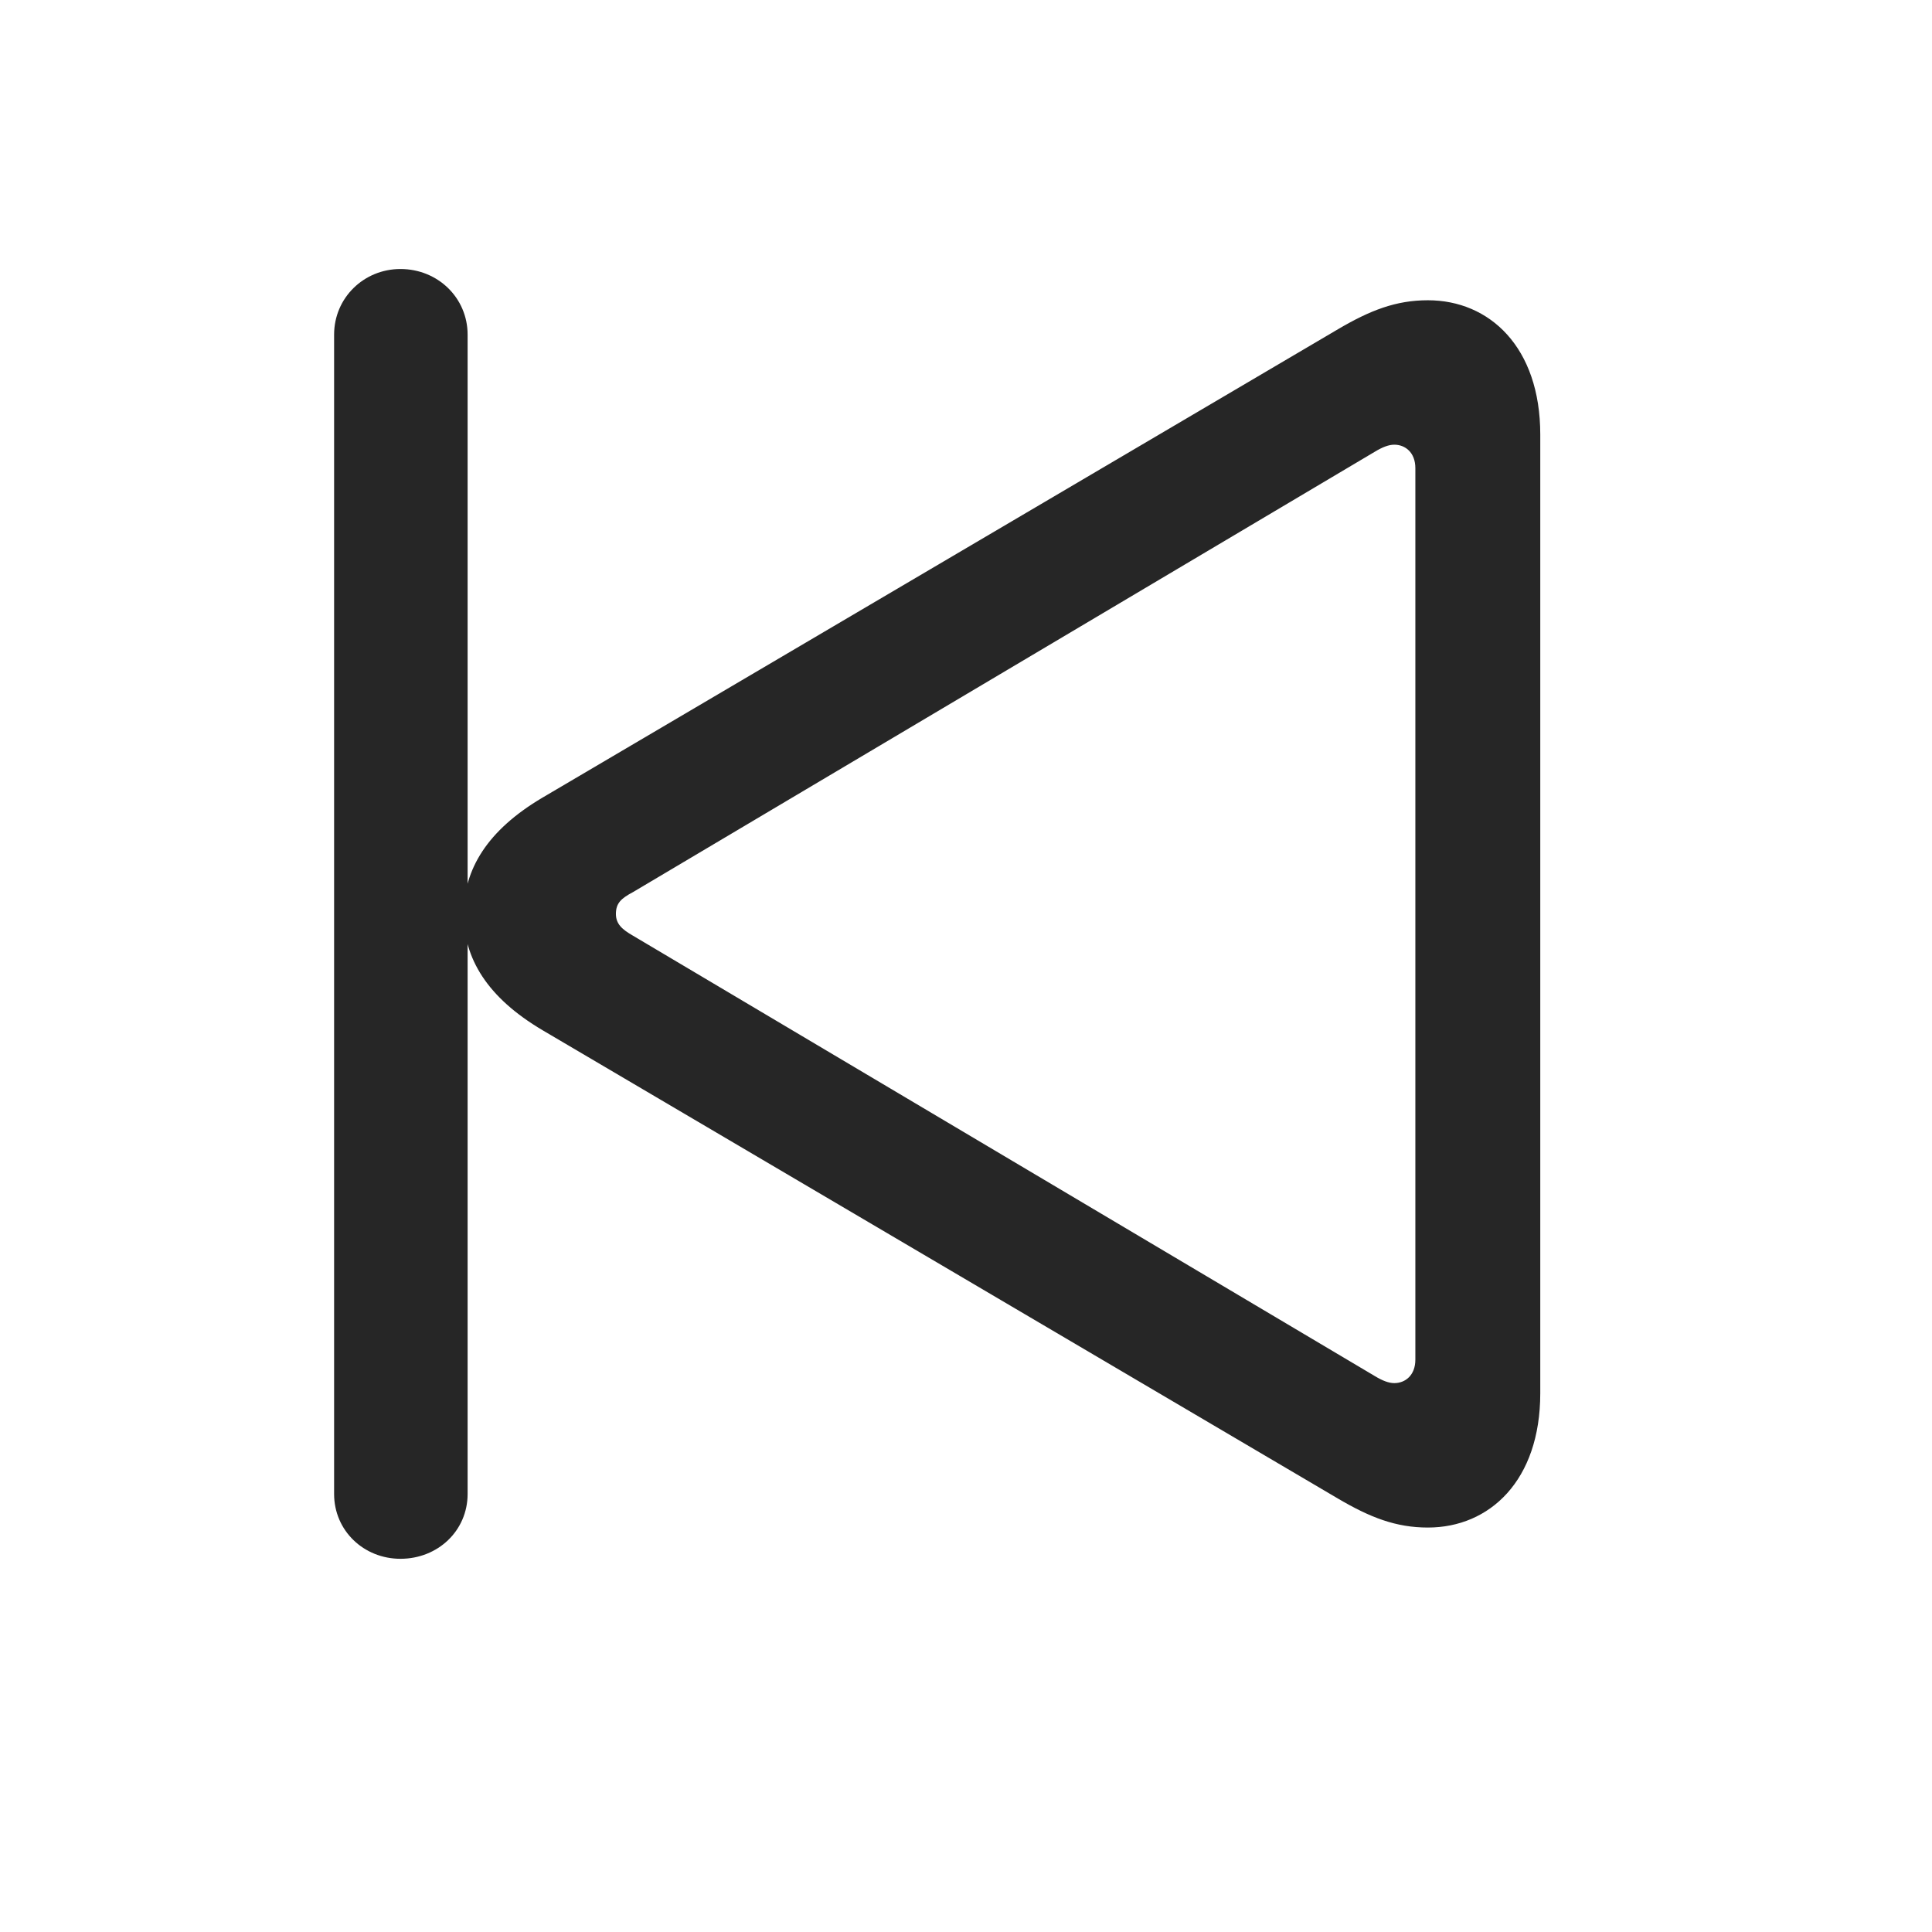<svg width="29" height="29" viewBox="0 0 29 29" fill="currentColor" xmlns="http://www.w3.org/2000/svg">
<g clip-path="url(#clip0_2207_33864)">
<path d="M6.011 23.398C6.573 23.398 7.019 22.976 7.019 22.425V5.023C7.019 4.472 6.573 4.038 6.011 4.038C5.46 4.038 5.015 4.472 5.015 5.023V22.425C5.015 22.976 5.46 23.398 6.011 23.398ZM21.433 22.929C22.358 22.929 23.12 22.226 23.12 20.913V6.523C23.12 5.21 22.358 4.507 21.433 4.507C20.952 4.507 20.565 4.659 20.085 4.941L8.144 11.972C7.312 12.464 6.96 13.05 6.96 13.718C6.96 14.386 7.312 14.972 8.144 15.464L20.085 22.495C20.565 22.777 20.952 22.929 21.433 22.929ZM20.929 20.761C20.847 20.761 20.753 20.726 20.636 20.655L9.503 14.046C9.339 13.952 9.245 13.87 9.245 13.718C9.245 13.554 9.327 13.484 9.503 13.39L20.636 6.781C20.753 6.71 20.847 6.675 20.929 6.675C21.093 6.675 21.245 6.792 21.245 7.027V20.409C21.245 20.644 21.093 20.761 20.929 20.761Z" fill="currentColor" fill-opacity="0.85"/>
</g>
<defs>
<clipPath id="clip0_2207_33864">
<rect width="18.105" height="19.371" fill="currentColor" transform="translate(5.015 4.027)"/>
</clipPath>
</defs>
</svg>
